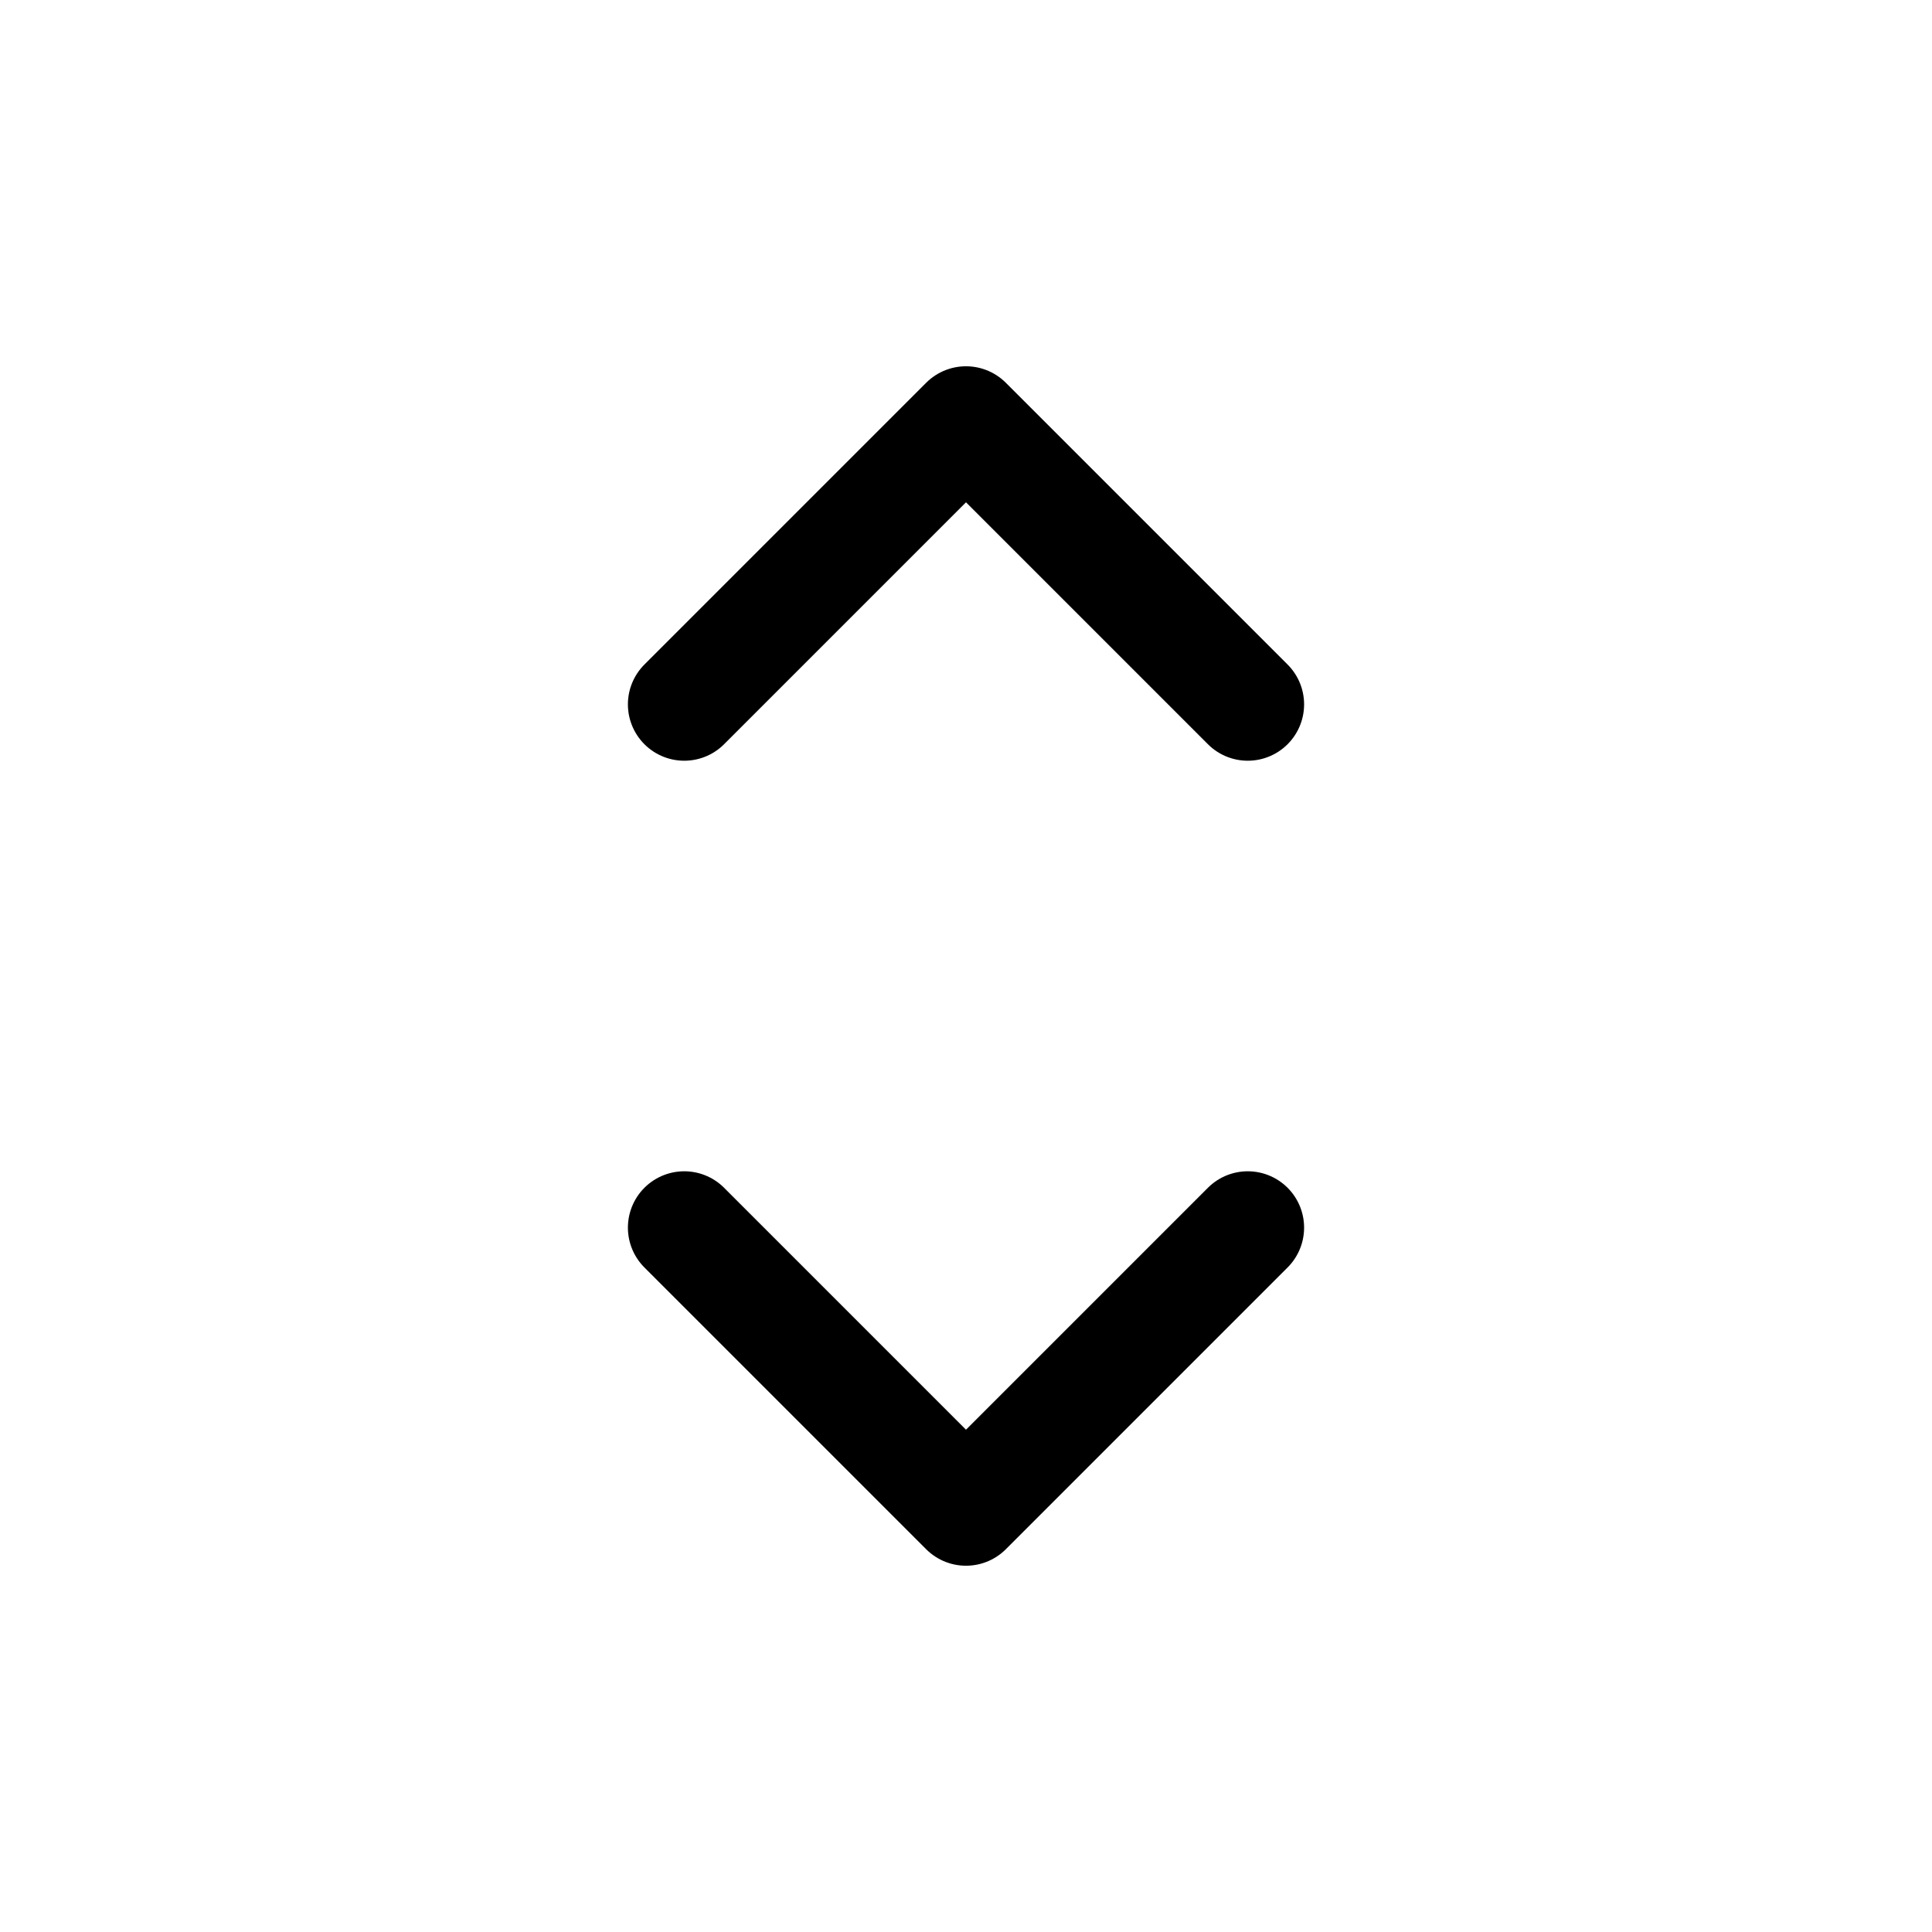 <svg width="24" height="24" viewBox="0 0 24 24" fill="none" xmlns="http://www.w3.org/2000/svg">
<path d="M15.5 8.75L12 5.25L8.5 8.75" stroke="black" stroke-width="1.4" stroke-linecap="round" stroke-linejoin="round"/>
<path d="M15.5 15.25L12 18.75L8.5 15.25" stroke="black" stroke-width="1.4" stroke-linecap="round" stroke-linejoin="round"/>
</svg>
